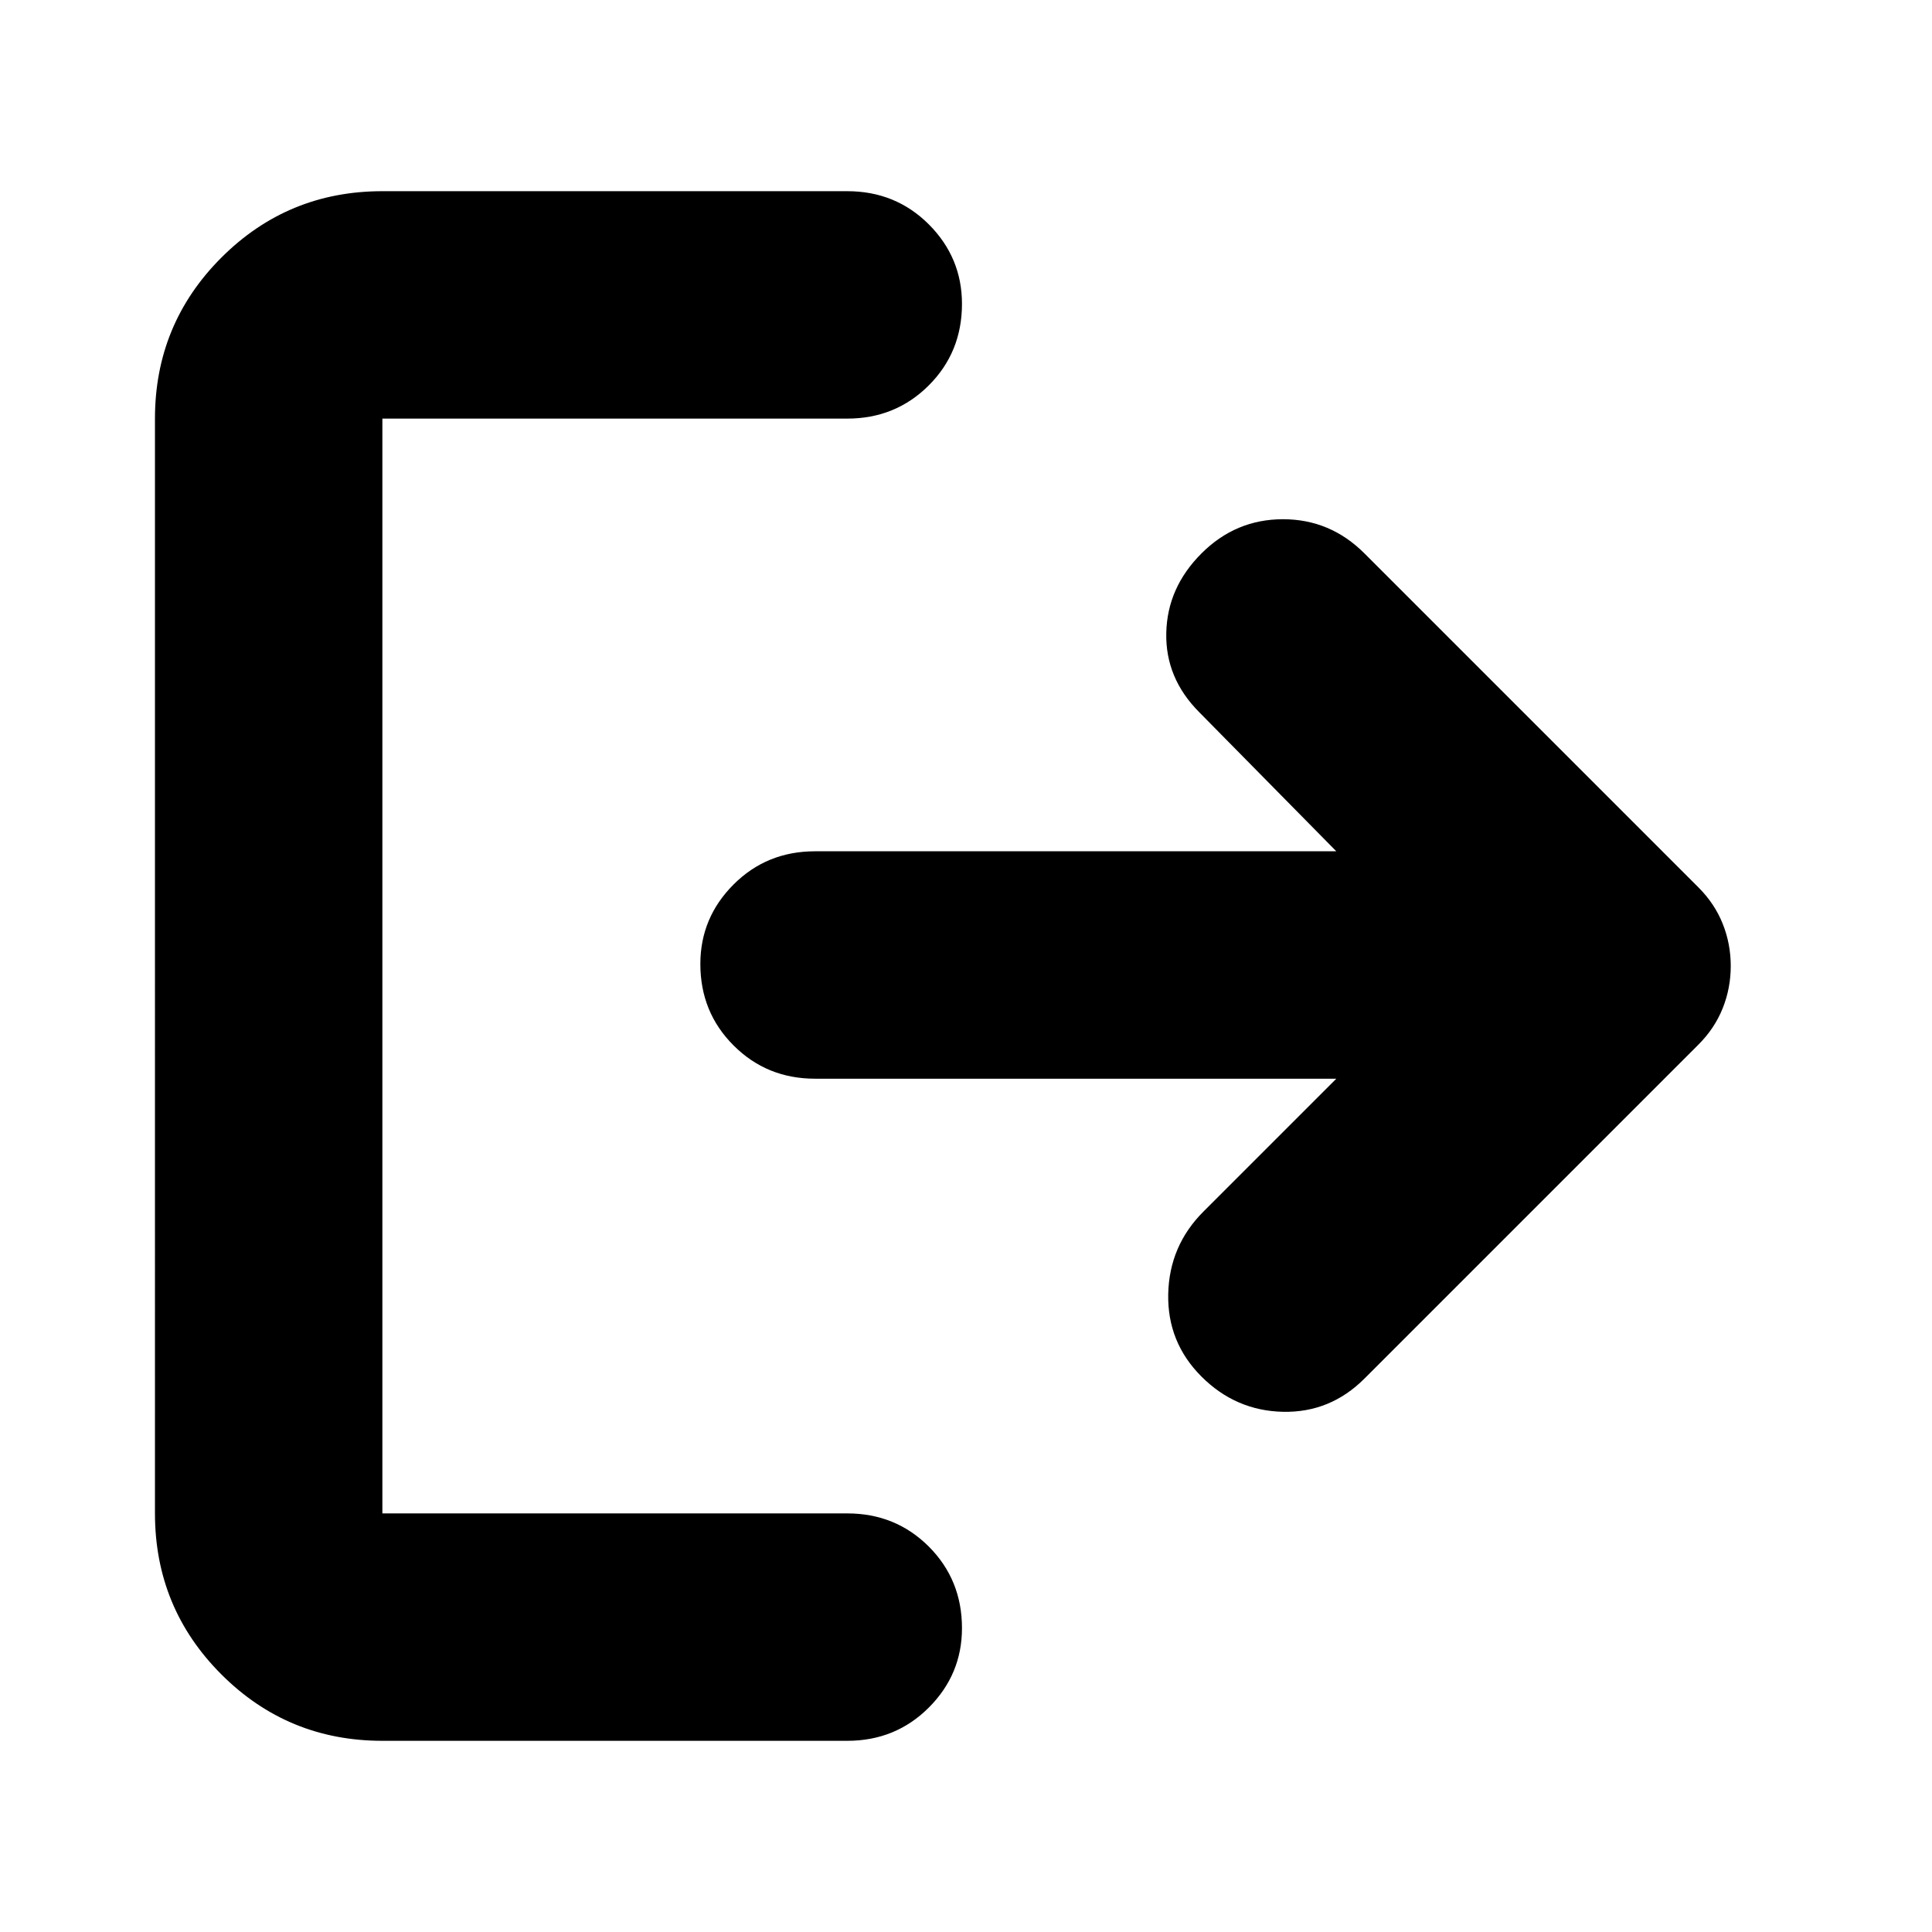 <svg xmlns="http://www.w3.org/2000/svg" height="24" width="24"><path d="M14.925 17.1q-.425-.425-.413-1.025.013-.6.438-1.025l1.65-1.65h-6.475q-.6 0-1.012-.413-.413-.412-.413-1.012 0-.575.413-.988.412-.412 1.012-.412H16.6L14.9 8.85q-.425-.425-.412-.988.012-.562.437-.987.425-.425 1.013-.425.587 0 1.012.425l4.15 4.15q.2.2.3.45.1.25.1.525t-.1.525q-.1.25-.3.45l-4.15 4.15q-.425.425-1.012.413-.588-.013-1.013-.438ZM4.75 21.625q-1.175 0-2-.825t-.825-2V5.2q0-1.175.825-2t2-.825h5.775q.6 0 1.013.412.412.413.412.988 0 .6-.412 1.012-.413.413-1.013.413H4.75v13.6h5.775q.6 0 1.013.412.412.413.412 1.013 0 .575-.412.987-.413.413-1.013.413Z"/></svg>